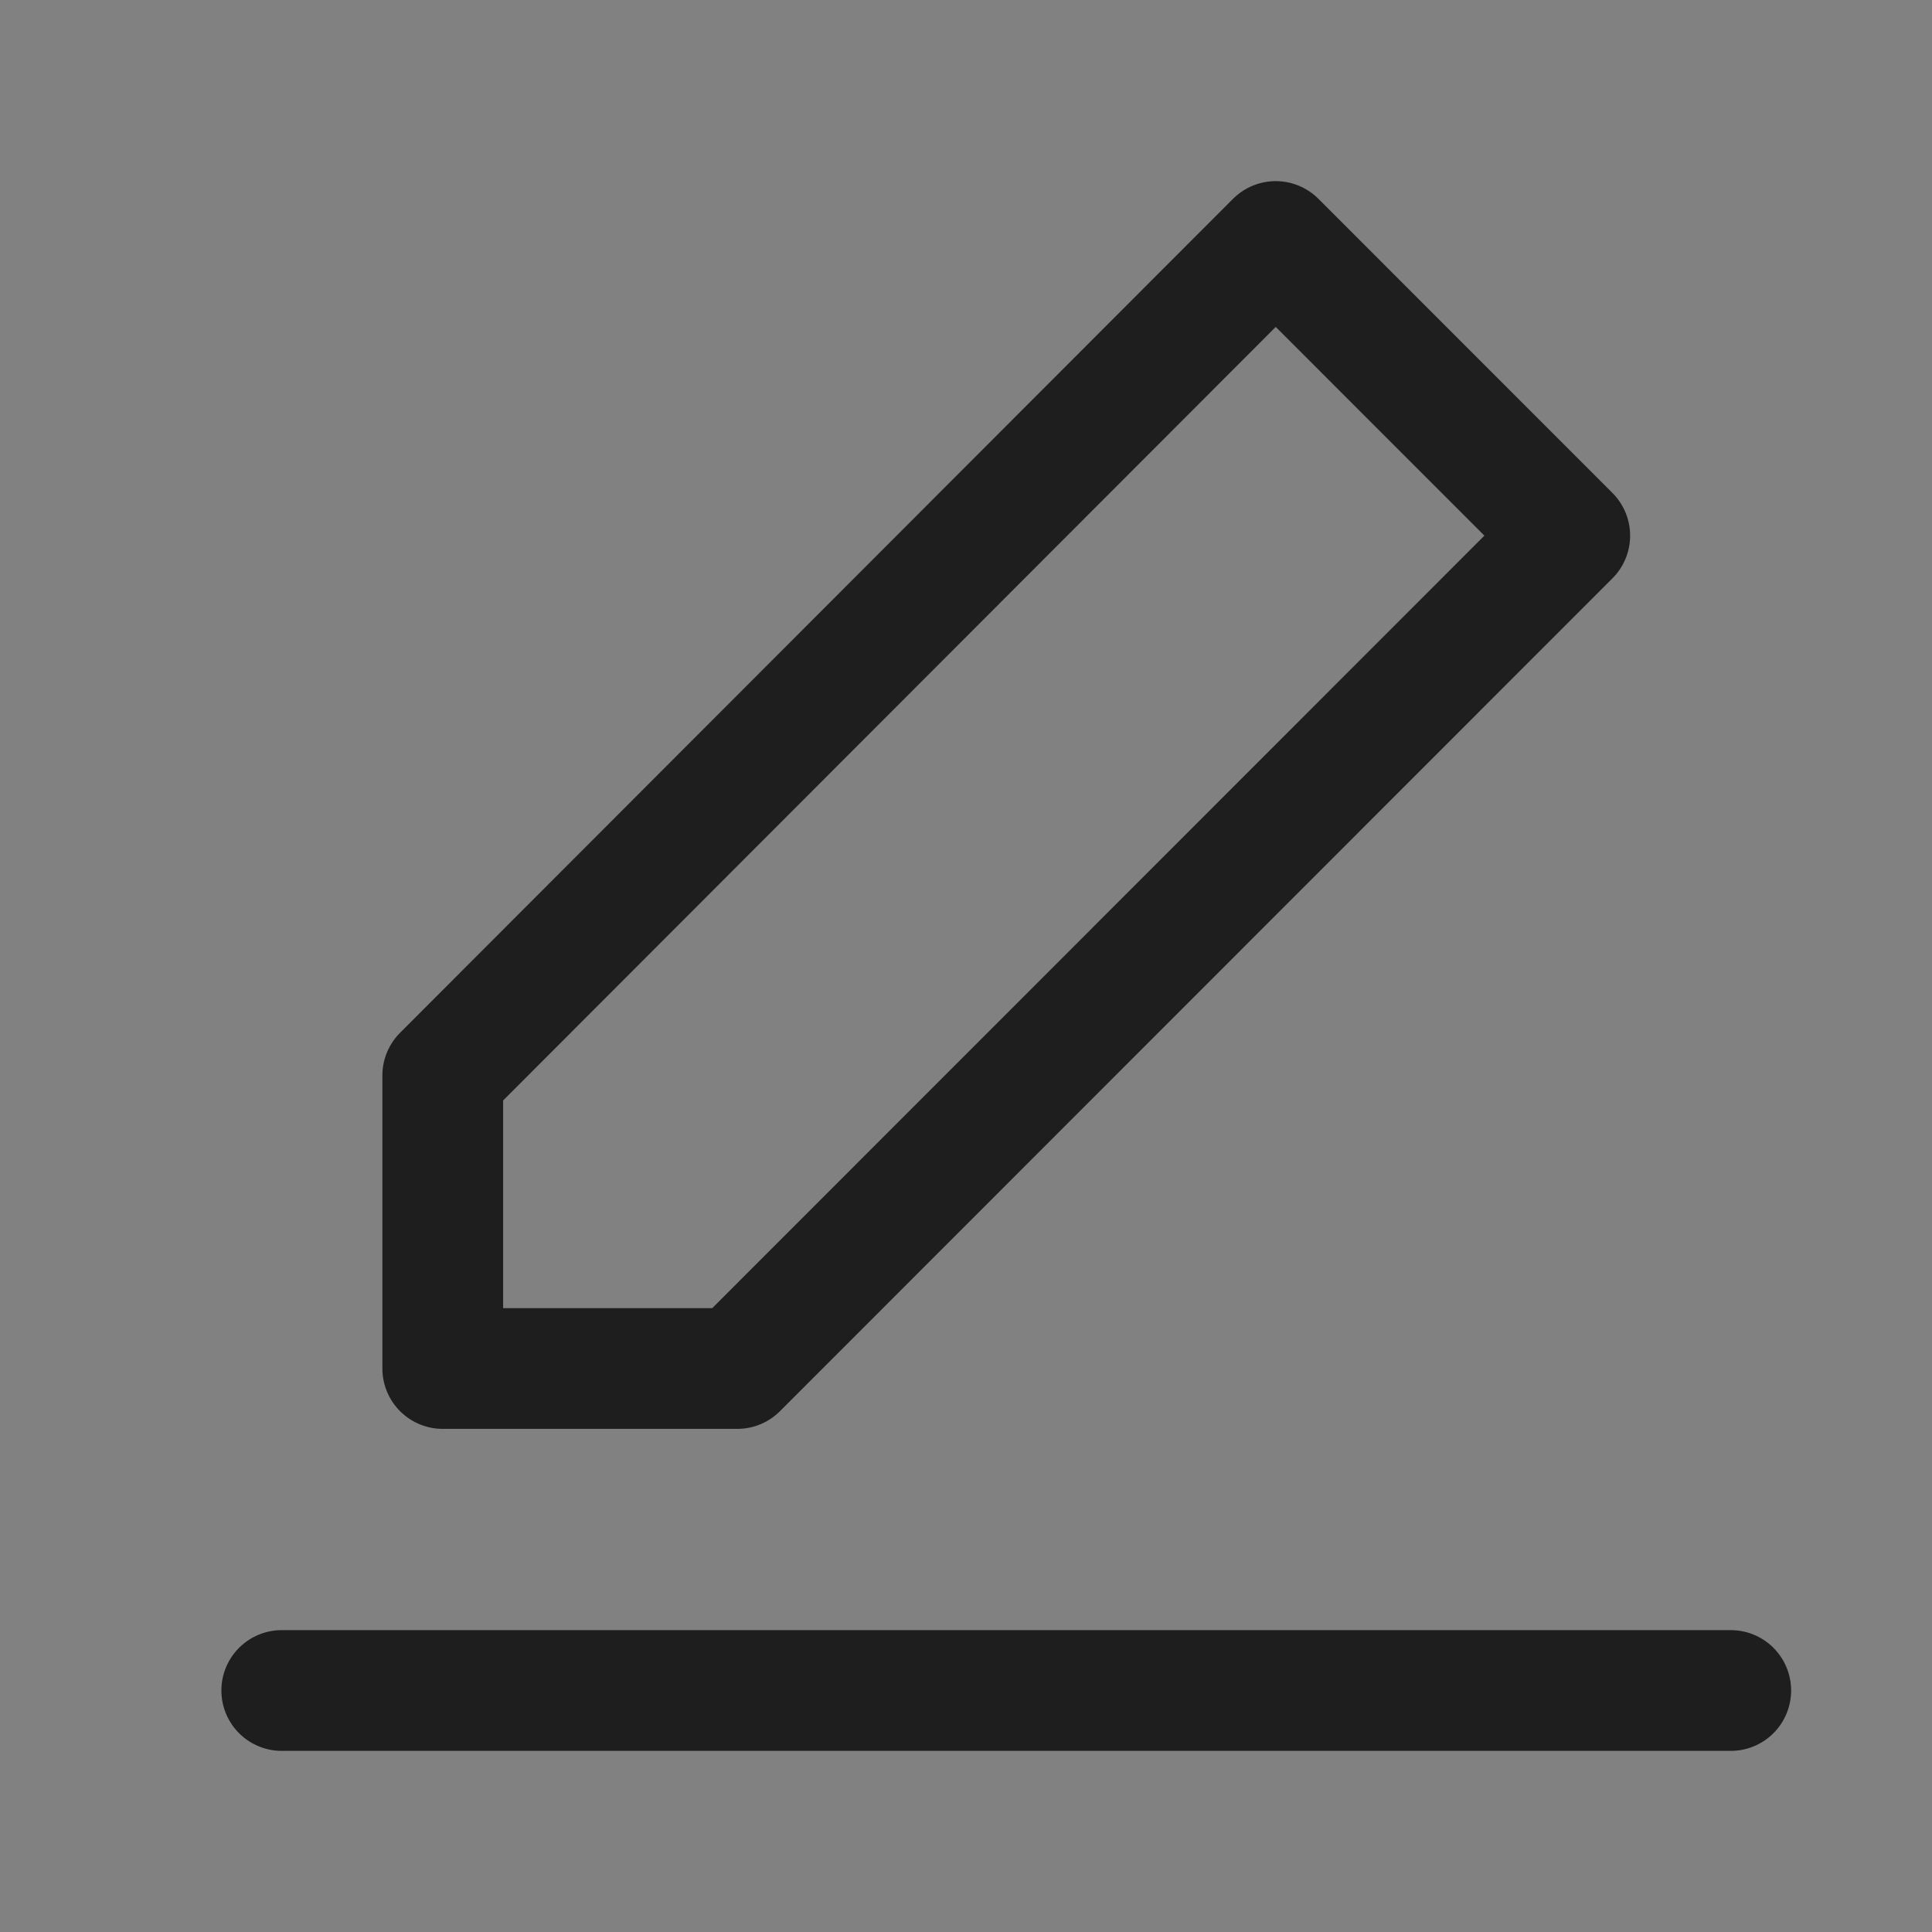 <?xml version="1.0" encoding="UTF-8"?><svg width="35" height="35" viewBox="0 0 48 48" fill="none" xmlns="http://www.w3.org/2000/svg"><rect x="0" y="0" width="48" height="48" fill="#808080" stroke="none"/><rect width="48" height="48" fill="white" fill-opacity="0.01"/><path d="M7 42H43" stroke="#1e1e1e" stroke-width="3" stroke-linecap="round" stroke-linejoin="round"/><path d="M11 26.72V34H18.317L39 13.308L31.695 6L11 26.72Z" fill="none" stroke="#1e1e1e" stroke-width="3" stroke-linejoin="round"/></svg>